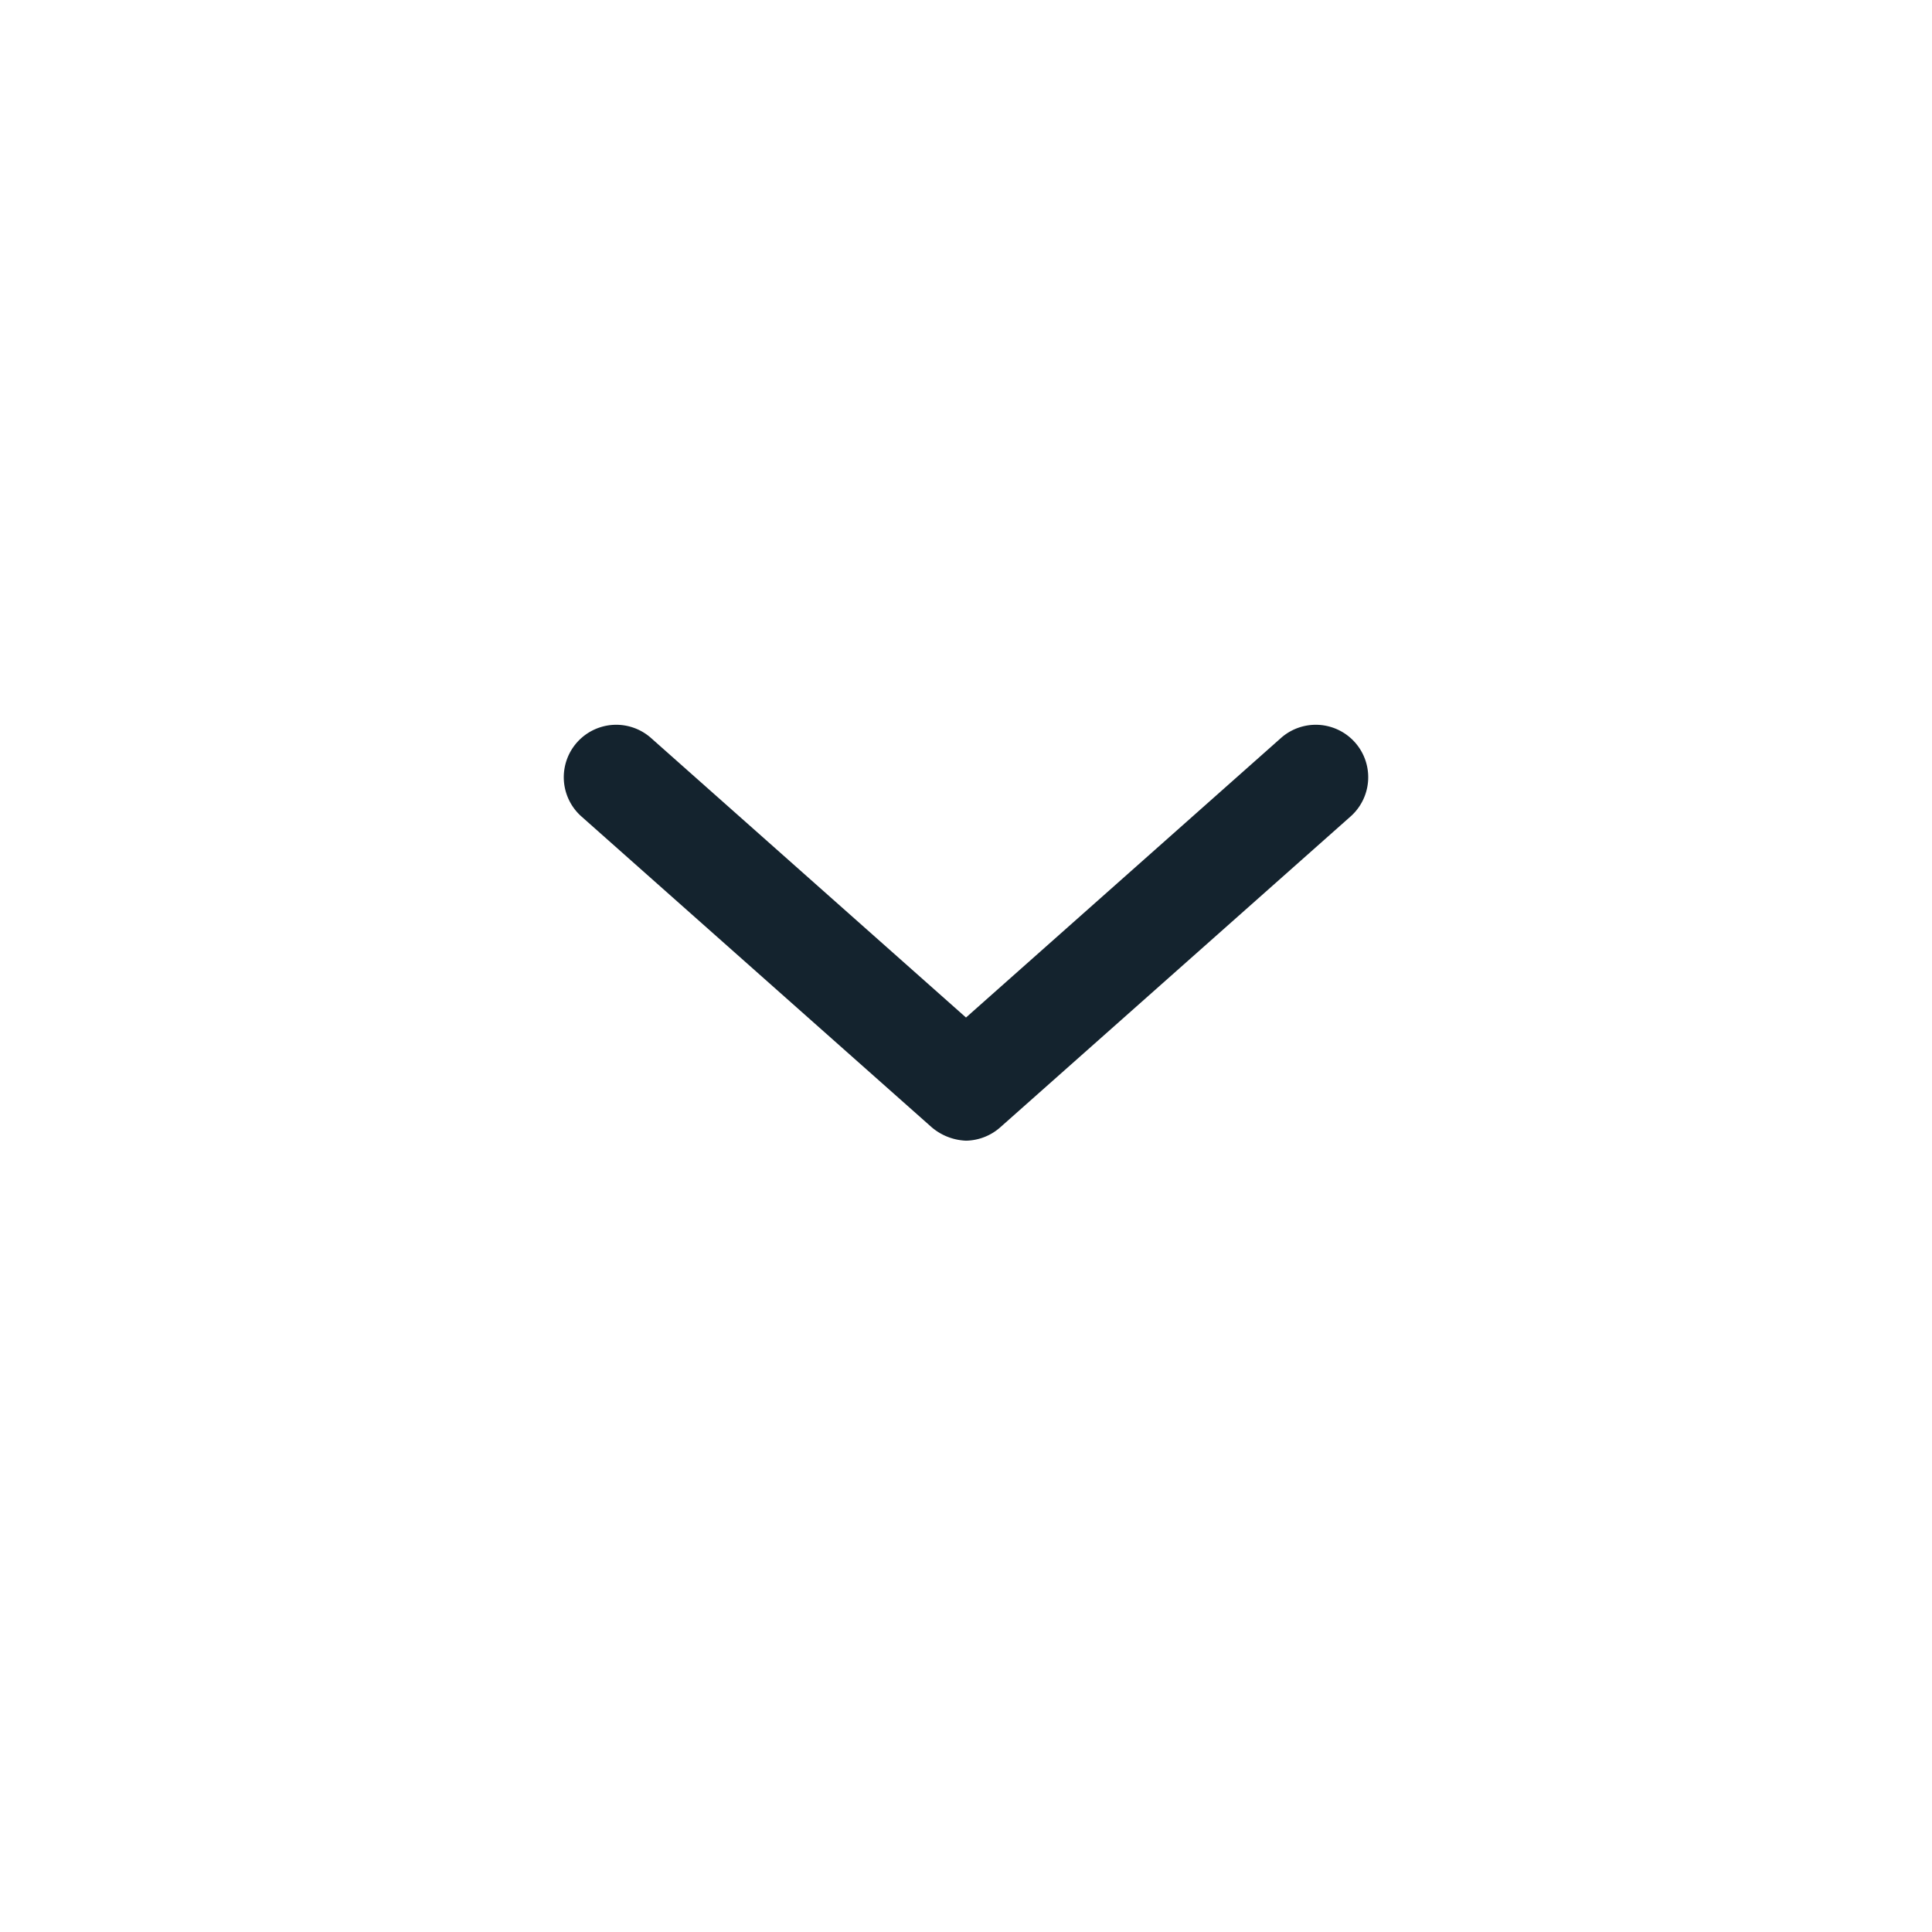 <?xml version="1.0" encoding="UTF-8"?><svg width="24" height="24" viewBox="0 0 24 24" xmlns="http://www.w3.org/2000/svg"><path d="M12 14.17a.7.7 0 01-.43-.17l-4.35-3.86a.65.65 0 01.87-.97L12 12.64l3.91-3.47a.65.65 0 11.87.97L12.43 14a.66.66 0 01-.43.17z" fill="#14232E" fill-rule="evenodd"/></svg>